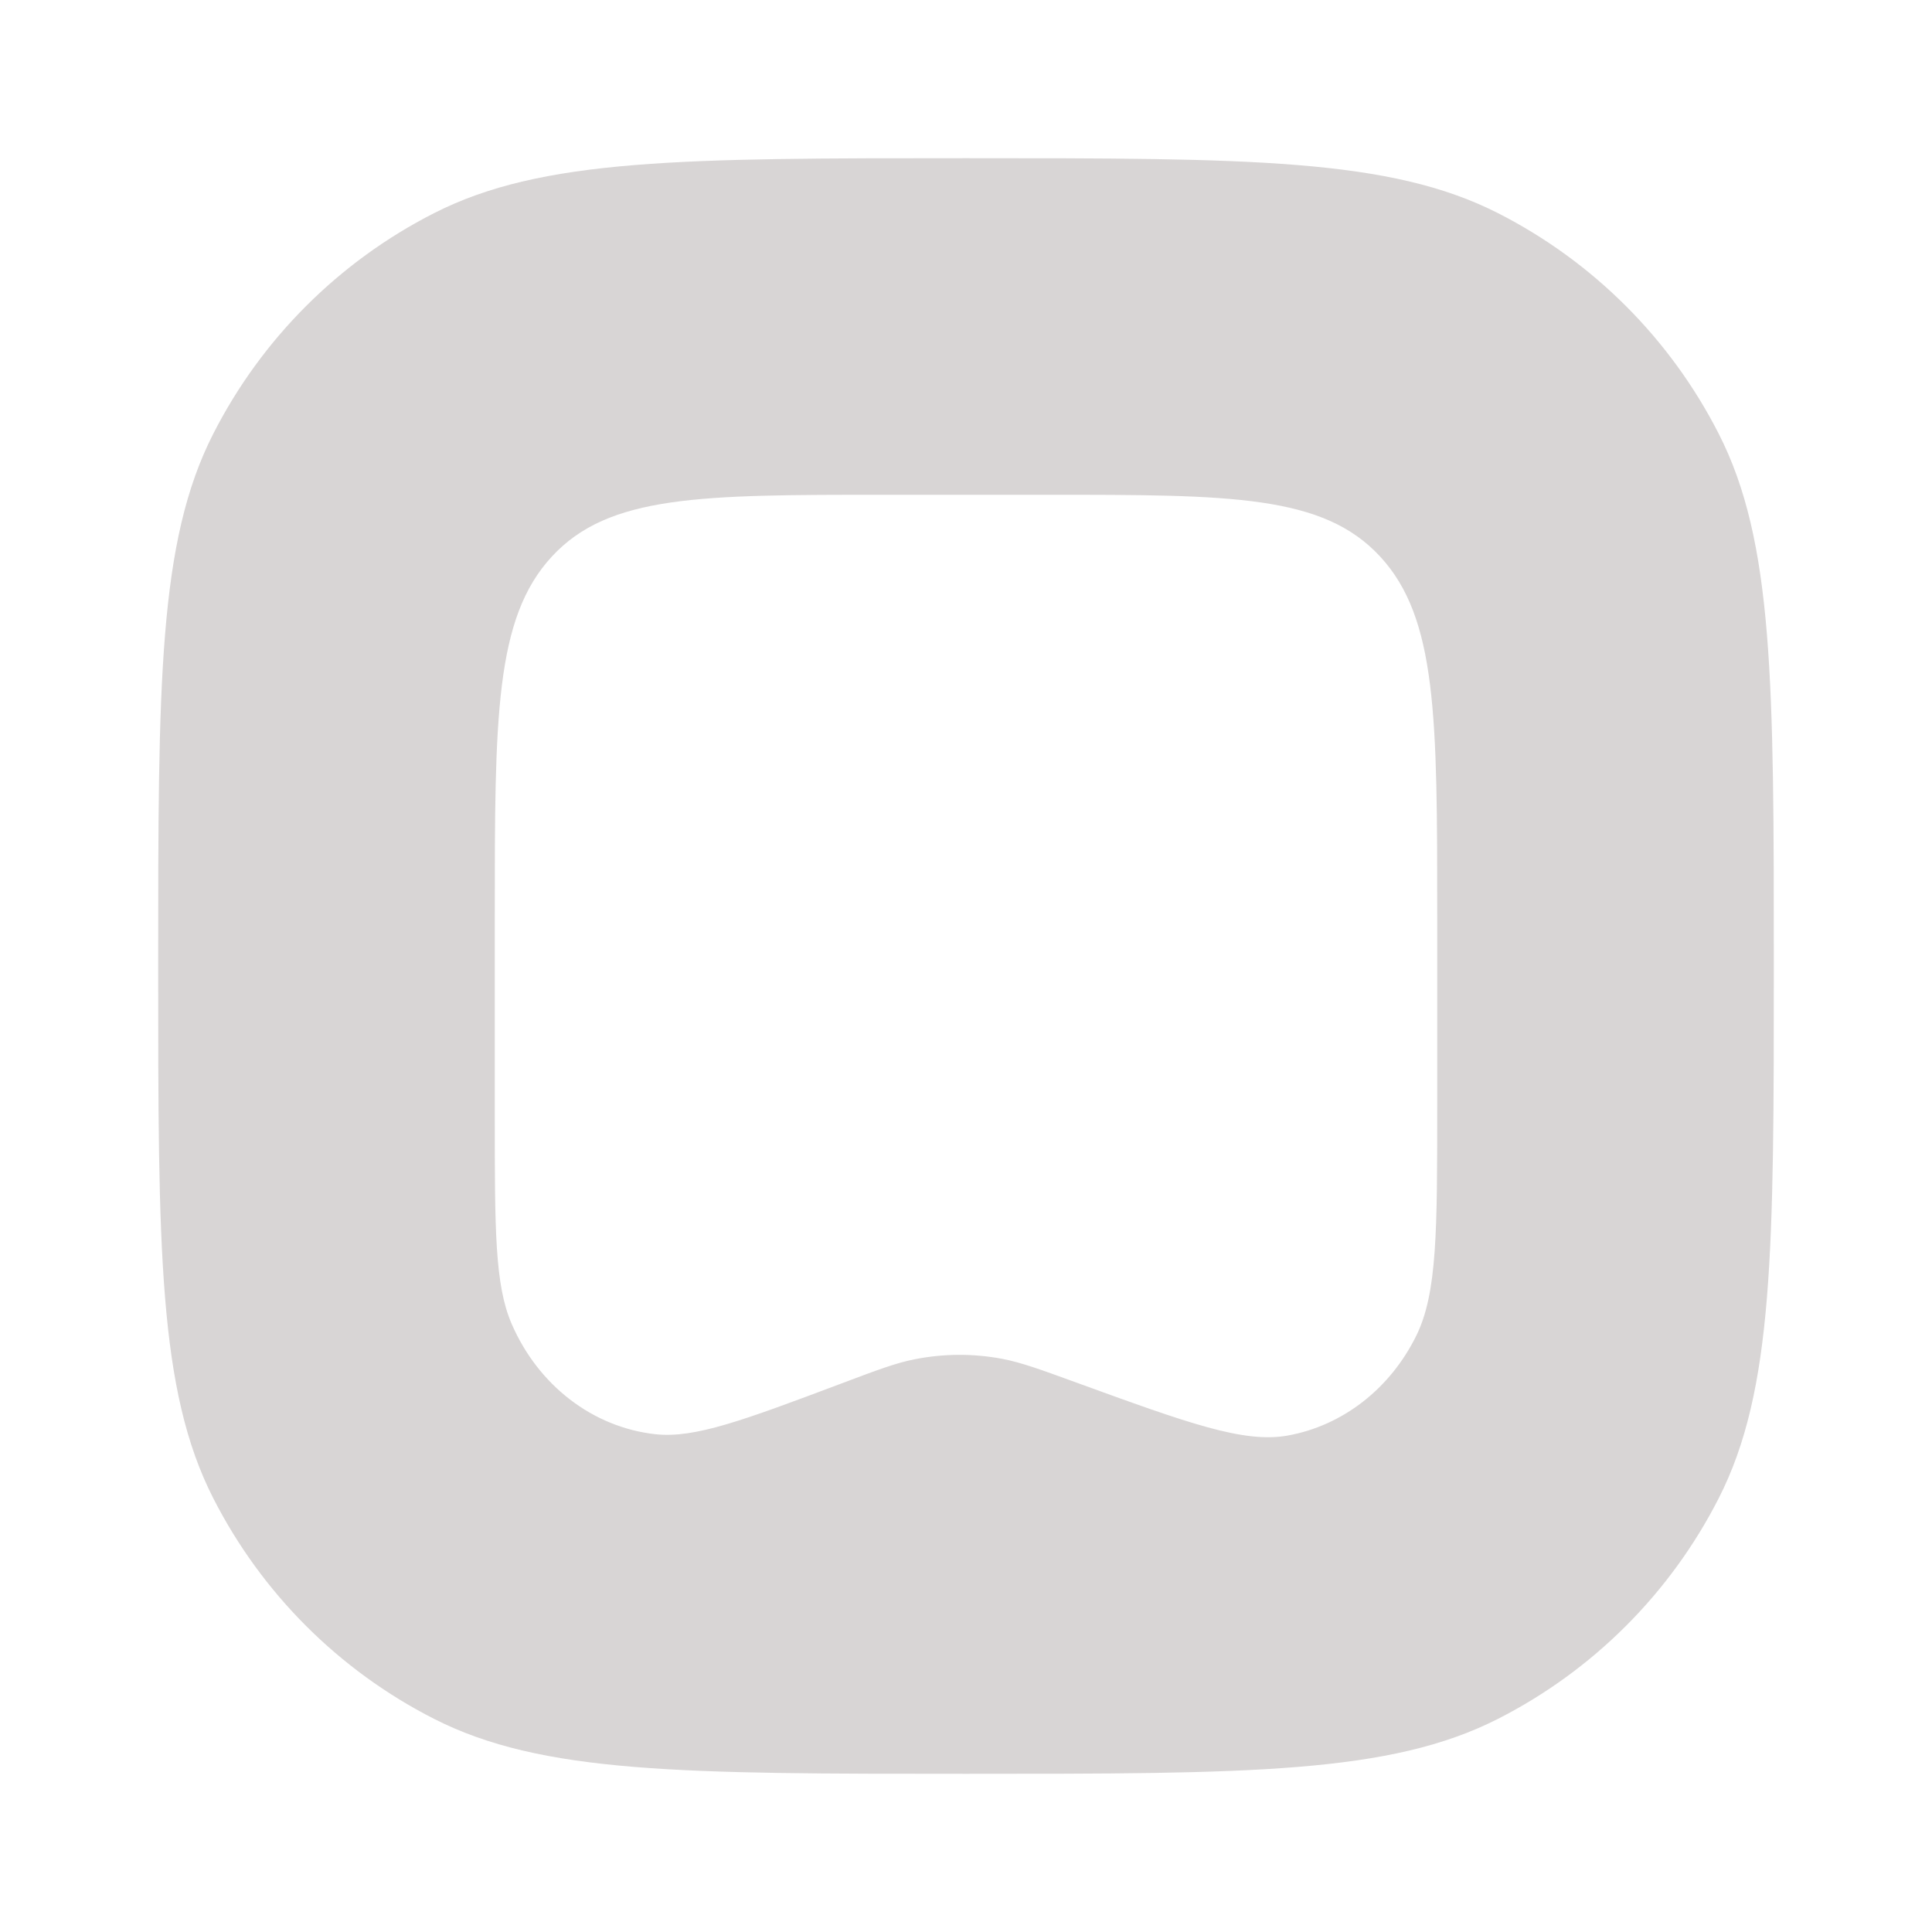 <svg width="41" height="41" viewBox="0 0 41 41" fill="none" xmlns="http://www.w3.org/2000/svg">
<path fill-rule="evenodd" clip-rule="evenodd" d="M4.525 9.207C3.357 11.499 3.357 14.499 3.357 20.5C3.357 26.501 3.357 29.501 4.525 31.793C5.552 33.809 7.191 35.448 9.208 36.475C11.499 37.643 14.5 37.643 20.5 37.643C26.501 37.643 29.501 37.643 31.793 36.475C33.809 35.448 35.448 33.809 36.475 31.793C37.643 29.501 37.643 26.501 37.643 20.5C37.643 14.499 37.643 11.499 36.475 9.207C35.448 7.191 33.809 5.552 31.793 4.525C29.501 3.357 26.501 3.357 20.5 3.357C14.5 3.357 11.499 3.357 9.208 4.525C7.191 5.552 5.552 7.191 4.525 9.207ZM10.5 23.712V19.448C10.5 15.23 10.5 13.121 11.712 11.81C12.924 10.5 14.875 10.5 18.776 10.5H22.224C26.126 10.5 28.076 10.5 29.288 11.81C30.5 13.121 30.5 15.23 30.5 19.448V23.48V23.48C30.5 26.12 30.5 27.439 30.058 28.341C29.503 29.471 28.492 30.256 27.325 30.465C26.393 30.631 25.212 30.202 22.85 29.343L22.85 29.343C22.06 29.055 21.664 28.912 21.271 28.837C20.652 28.72 20.018 28.724 19.4 28.848C19.008 28.926 18.622 29.071 17.85 29.362C15.779 30.14 14.744 30.529 13.906 30.436C12.579 30.289 11.421 29.399 10.857 28.092C10.5 27.267 10.5 26.082 10.5 23.712Z" fill="#D8D5D5"/>
</svg>
